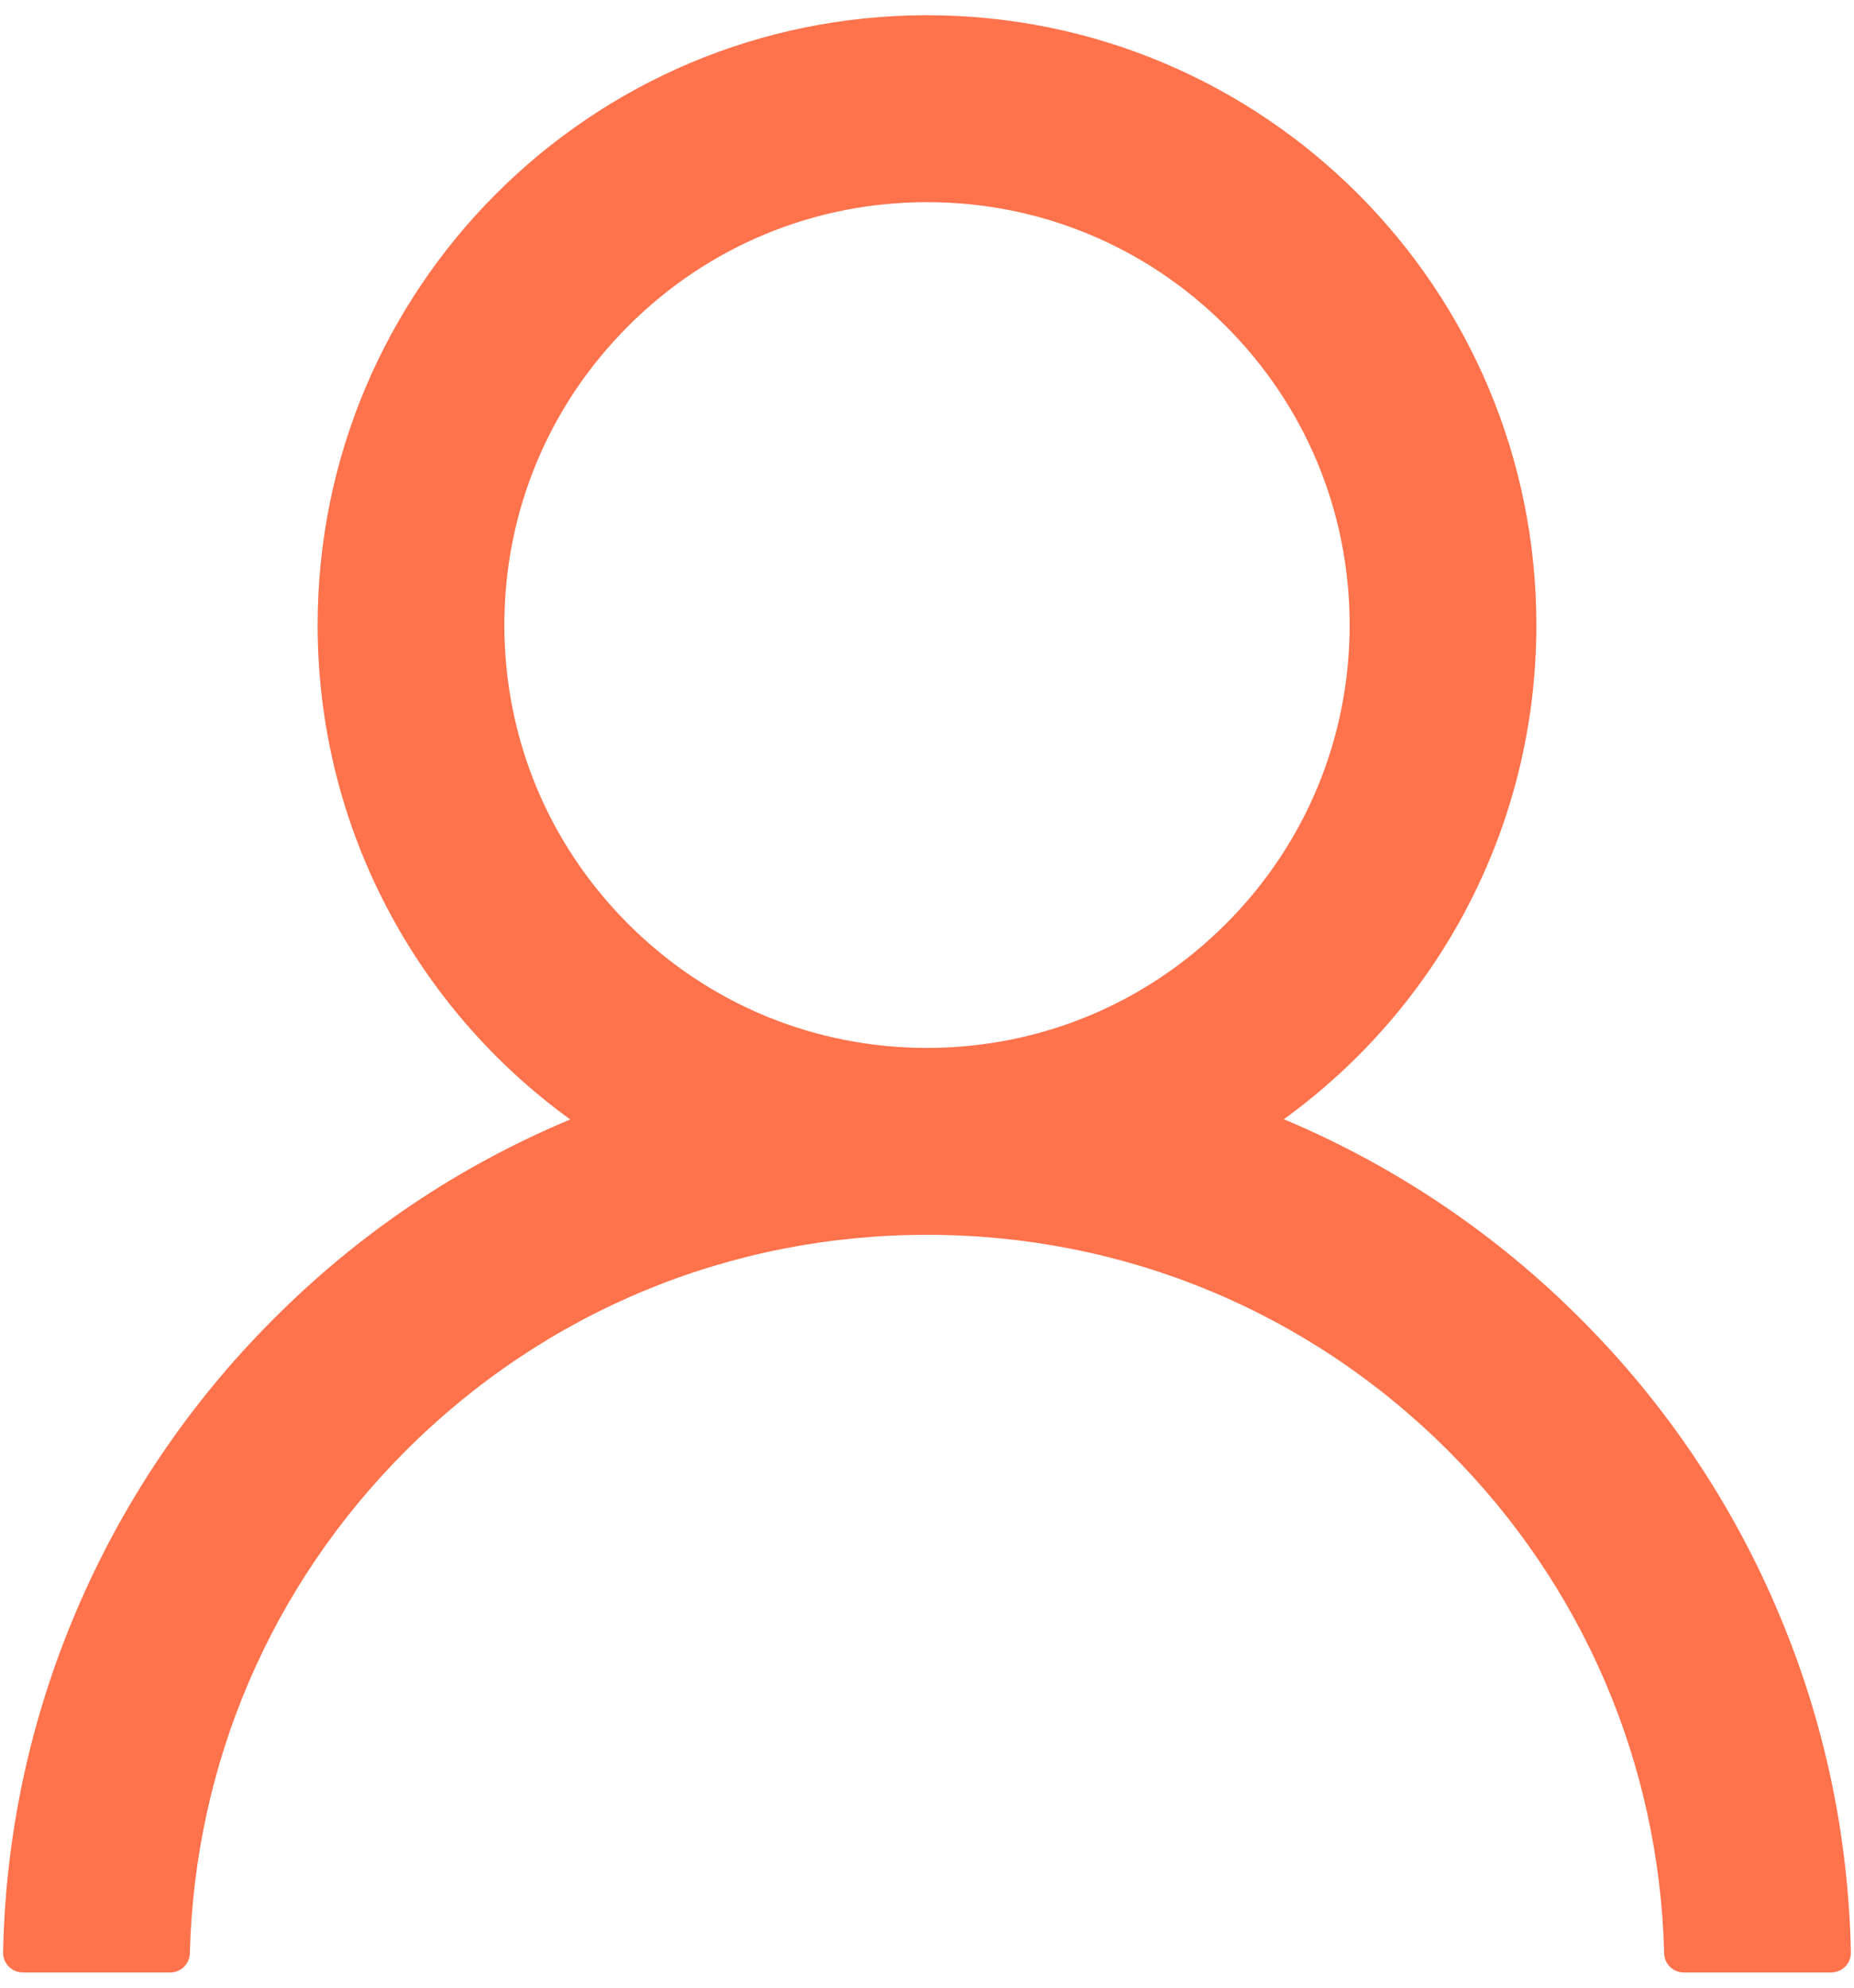 <svg width="28" height="30" viewBox="0 0 28 30" fill="none" xmlns="http://www.w3.org/2000/svg">
<path d="M26.858 24.337C26.158 22.679 25.142 21.172 23.867 19.902C22.596 18.628 21.09 17.613 19.433 16.911C19.418 16.904 19.403 16.9 19.388 16.893C21.7 15.223 23.203 12.502 23.203 9.434C23.203 4.35 19.084 0.23 14 0.23C8.916 0.23 4.797 4.35 4.797 9.434C4.797 12.502 6.3 15.223 8.612 16.896C8.597 16.904 8.582 16.907 8.567 16.915C6.905 17.616 5.413 18.622 4.133 19.906C2.859 21.177 1.843 22.683 1.142 24.34C0.453 25.963 0.081 27.703 0.047 29.465C0.046 29.505 0.053 29.544 0.067 29.581C0.082 29.618 0.104 29.652 0.131 29.68C0.159 29.708 0.192 29.731 0.228 29.746C0.265 29.762 0.304 29.77 0.344 29.77H2.57C2.734 29.77 2.864 29.64 2.867 29.48C2.941 26.615 4.092 23.932 6.125 21.899C8.23 19.794 11.024 18.637 14 18.637C16.976 18.637 19.77 19.794 21.875 21.899C23.908 23.932 25.059 26.615 25.133 29.48C25.137 29.643 25.266 29.77 25.43 29.77H27.656C27.696 29.77 27.735 29.762 27.772 29.746C27.808 29.731 27.841 29.708 27.869 29.68C27.896 29.652 27.918 29.618 27.933 29.581C27.947 29.544 27.954 29.505 27.953 29.465C27.916 27.691 27.549 25.966 26.858 24.337ZM14 15.816C12.297 15.816 10.694 15.152 9.488 13.946C8.281 12.74 7.617 11.137 7.617 9.434C7.617 7.73 8.281 6.127 9.488 4.921C10.694 3.715 12.297 3.051 14 3.051C15.703 3.051 17.306 3.715 18.512 4.921C19.719 6.127 20.383 7.73 20.383 9.434C20.383 11.137 19.719 12.74 18.512 13.946C17.306 15.152 15.703 15.816 14 15.816Z" fill="#FE724C"/>
</svg>
